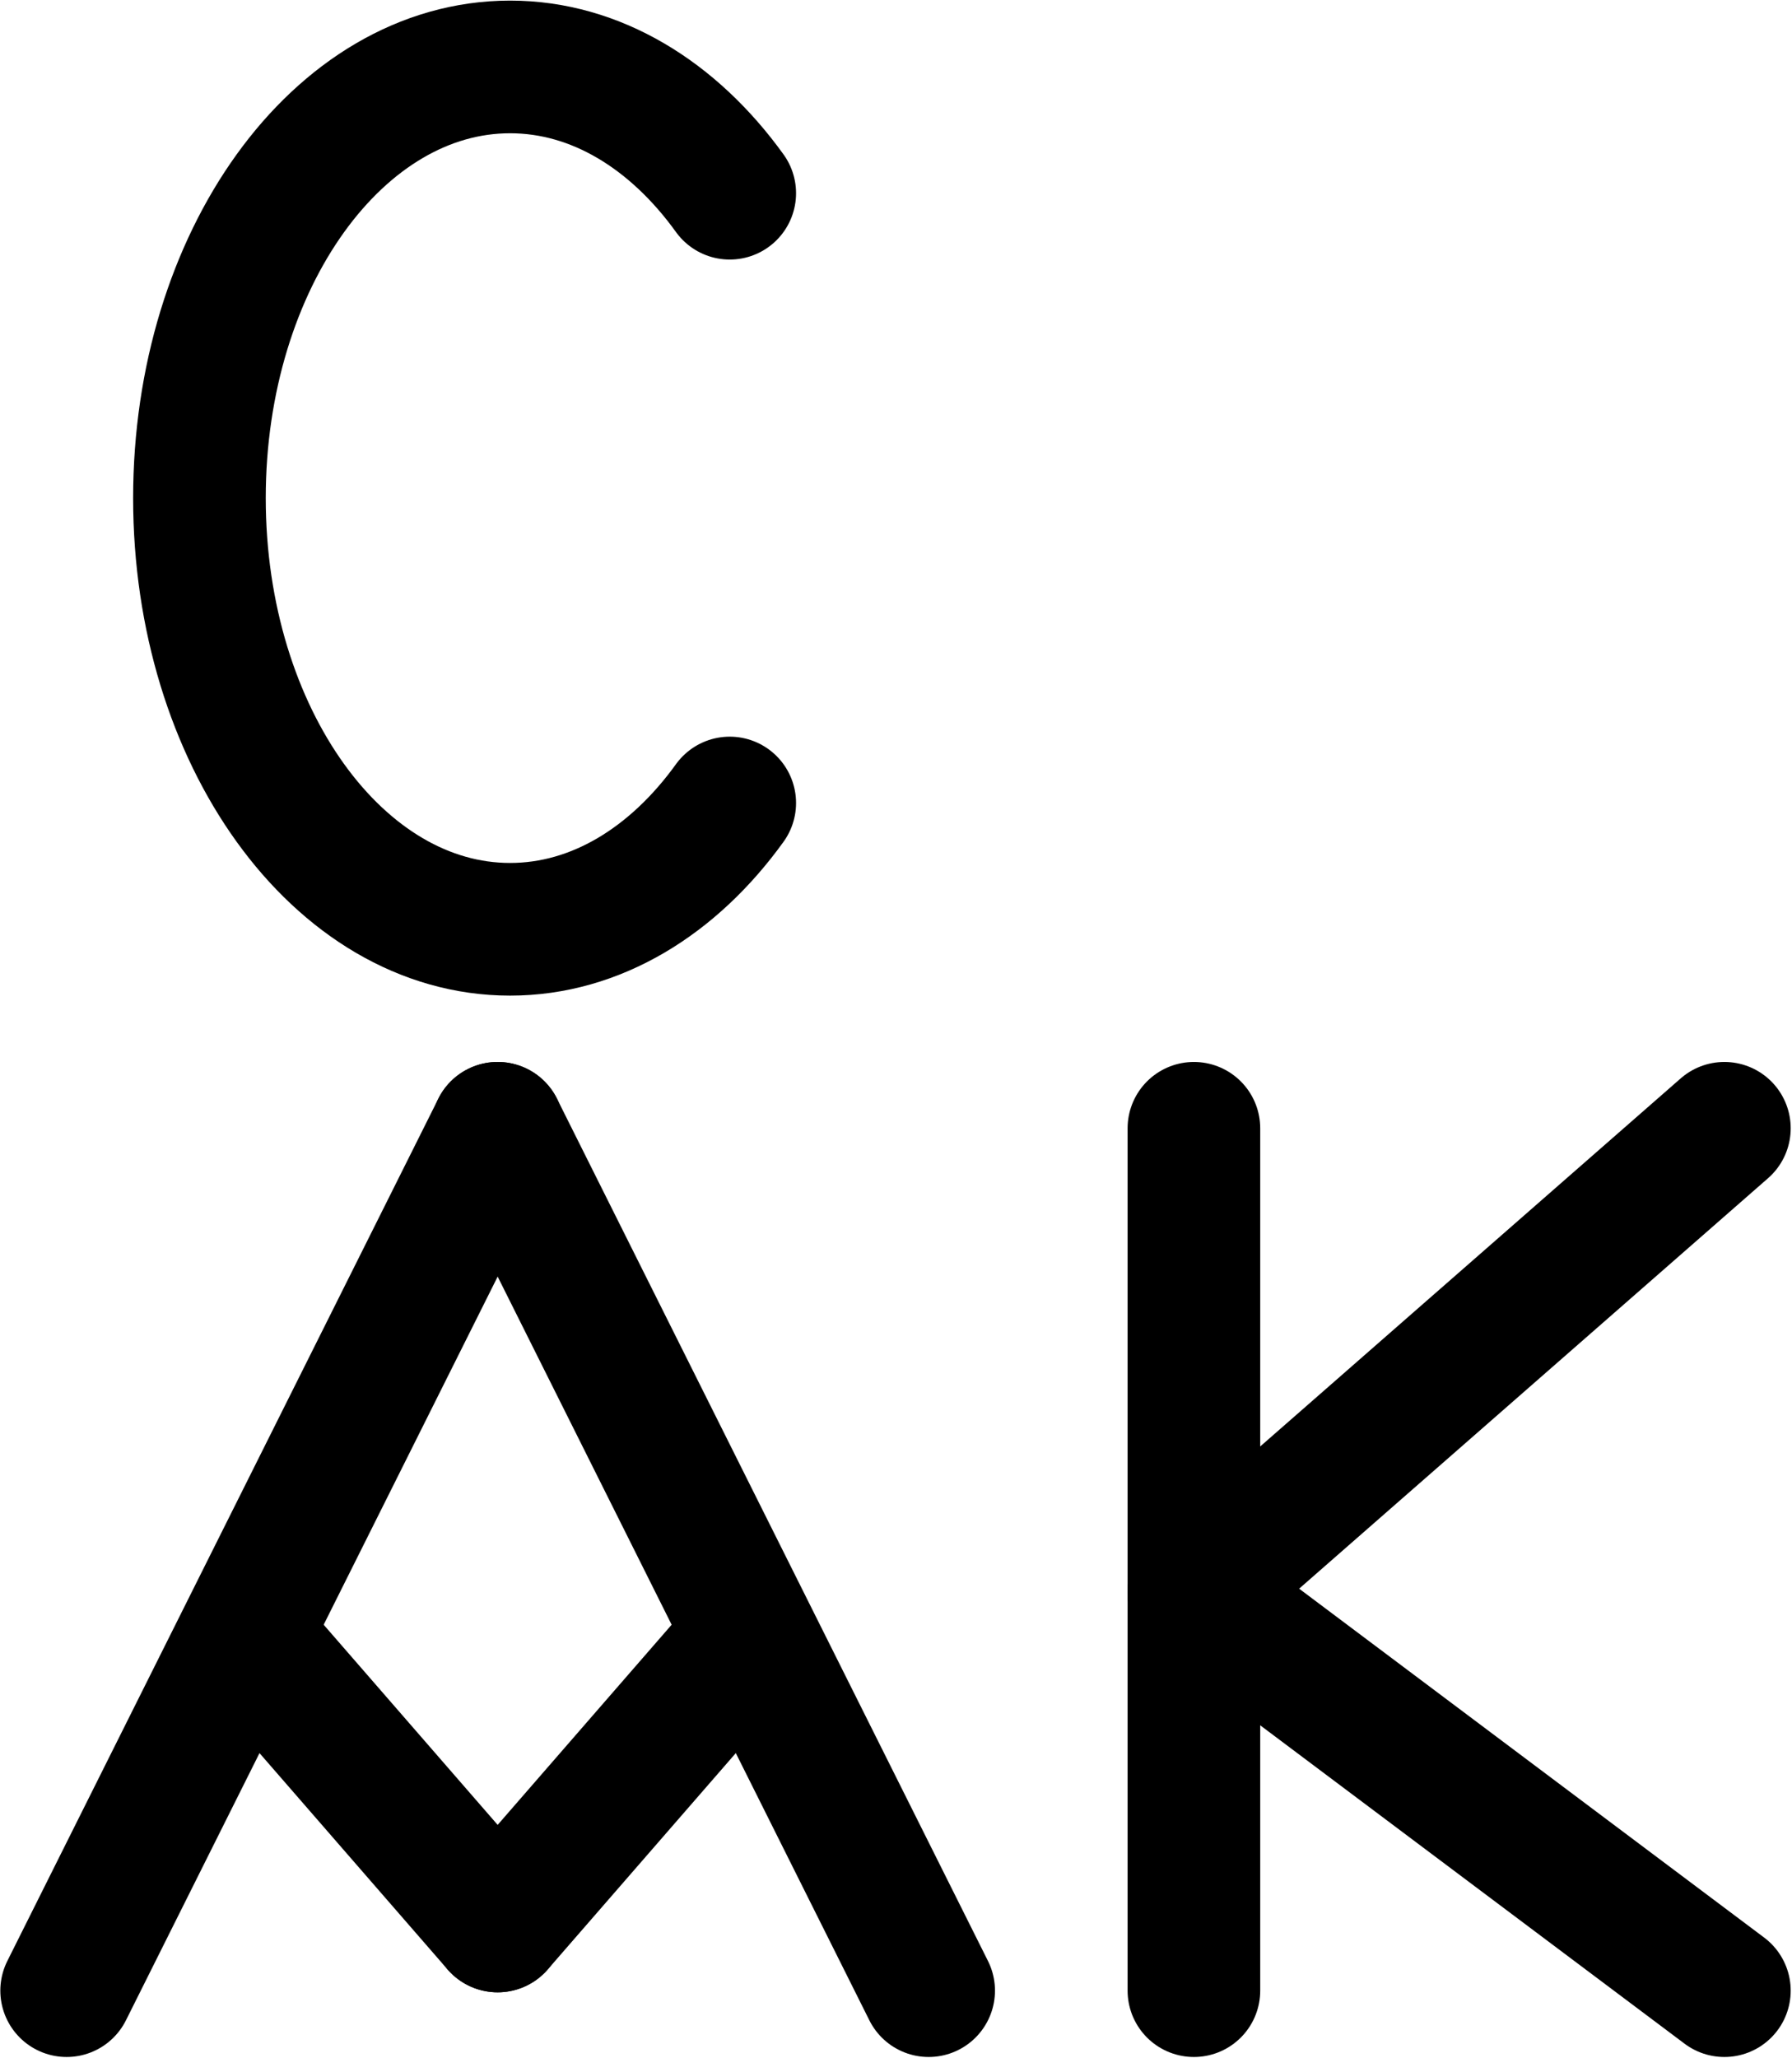 <?xml version="1.0" encoding="UTF-8" standalone="no"?>
<svg
   xmlns:dc="http://purl.org/dc/elements/1.1/"
   xmlns:cc="http://creativecommons.org/ns#"
   xmlns:rdf="http://www.w3.org/1999/02/22-rdf-syntax-ns#"
   xmlns:svg="http://www.w3.org/2000/svg"
   xmlns="http://www.w3.org/2000/svg"
   xmlns:sodipodi="http://sodipodi.sourceforge.net/DTD/sodipodi-0.dtd"
   xmlns:inkscape="http://www.inkscape.org/namespaces/inkscape"
   viewBox="0 0 360.238 413.523"
   height="413.523"
   width="360.238"
   xml:space="preserve"
   id="svg2"
   version="1.1"
   sodipodi:docname="monogram.lorber.33.svg"
   inkscape:version="0.92.3 (2405546, 2018-03-11)"><sodipodi:namedview
     pagecolor="#ffffff"
     bordercolor="#666666"
     borderopacity="1"
     objecttolerance="10"
     gridtolerance="10"
     guidetolerance="10"
     inkscape:pageopacity="0"
     inkscape:pageshadow="2"
     inkscape:window-width="640"
     inkscape:window-height="480"
     id="namedview26"
     showgrid="false"
     inkscape:zoom="0.44250002"
     inkscape:cx="186.75232"
     inkscape:cy="200.18991"
     inkscape:window-x="83"
     inkscape:window-y="27"
     inkscape:window-maximized="0"
     inkscape:current-layer="svg2" /><defs
     id="defs6"><clipPath
       id="clipPath18"
       clipPathUnits="userSpaceOnUse"><path
         id="path16"
         d="M 0,400 H 400 V 0 H 0 Z"
         inkscape:connector-curvature="0" /></clipPath></defs><g
     transform="matrix(1.333,0,0,-1.333,-79.914,480)"
     id="g10"><g
       id="g12"><g
         clip-path="url(#clipPath18)"
         id="g14"><g
           transform="translate(170,239.038)"
           id="g20"><path
             id="path22"
             style="fill:none;stroke:#000000;stroke-width:20;stroke-linecap:round;stroke-linejoin:round;stroke-miterlimit:10;stroke-dasharray:none;stroke-opacity:1"
             d="m 0,0 c -8.478,-11.763 -20.189,-19.038 -33.126,-19.038 -12.937,0 -24.648,7.275 -33.125,19.038 -8.478,11.763 -13.722,28.013 -13.722,45.962 0,17.949 5.244,34.199 13.722,45.962 8.477,11.763 20.188,19.038 33.125,19.038 12.937,0 24.648,-7.275 33.126,-19.038"
             inkscape:connector-curvature="0" /></g><g
           transform="translate(70,60)"
           id="g24"><path
             id="path26"
             style="fill:none;stroke:#000000;stroke-width:20;stroke-linecap:round;stroke-linejoin:round;stroke-miterlimit:10;stroke-dasharray:none;stroke-opacity:1"
             d="M 0,0 65,130"
             inkscape:connector-curvature="0" /></g><g
           transform="translate(200,60)"
           id="g28"><path
             id="path30"
             style="fill:none;stroke:#000000;stroke-width:20;stroke-linecap:round;stroke-linejoin:round;stroke-miterlimit:10;stroke-dasharray:none;stroke-opacity:1"
             d="M 0,0 -65,130"
             inkscape:connector-curvature="0" /></g><g
           transform="translate(100,110)"
           id="g32"><path
             id="path34"
             style="fill:none;stroke:#000000;stroke-width:20;stroke-linecap:round;stroke-linejoin:round;stroke-miterlimit:10;stroke-dasharray:none;stroke-opacity:1"
             d="M 0,0 35,-40.25"
             inkscape:connector-curvature="0" /></g><g
           transform="translate(170,110)"
           id="g36"><path
             id="path38"
             style="fill:none;stroke:#000000;stroke-width:20;stroke-linecap:round;stroke-linejoin:round;stroke-miterlimit:10;stroke-dasharray:none;stroke-opacity:1"
             d="M 0,0 -35,-40.25"
             inkscape:connector-curvature="0" /></g><g
           transform="translate(240,190)"
           id="g40"><path
             id="path42"
             style="fill:none;stroke:#000000;stroke-width:20;stroke-linecap:round;stroke-linejoin:round;stroke-miterlimit:10;stroke-dasharray:none;stroke-opacity:1"
             d="M 0,0 V -130"
             inkscape:connector-curvature="0" /></g><g
           transform="translate(320,190)"
           id="g44"><path
             id="path46"
             style="fill:none;stroke:#000000;stroke-width:20;stroke-linecap:round;stroke-linejoin:round;stroke-miterlimit:10;stroke-dasharray:none;stroke-opacity:1"
             d="M 0,0 -80,-70"
             inkscape:connector-curvature="0" /></g><g
           transform="translate(320,60)"
           id="g48"><path
             id="path50"
             style="fill:none;stroke:#000000;stroke-width:20;stroke-linecap:round;stroke-linejoin:round;stroke-miterlimit:10;stroke-dasharray:none;stroke-opacity:1"
             d="M 0,0 -80,60"
             inkscape:connector-curvature="0" /></g></g></g></g></svg>